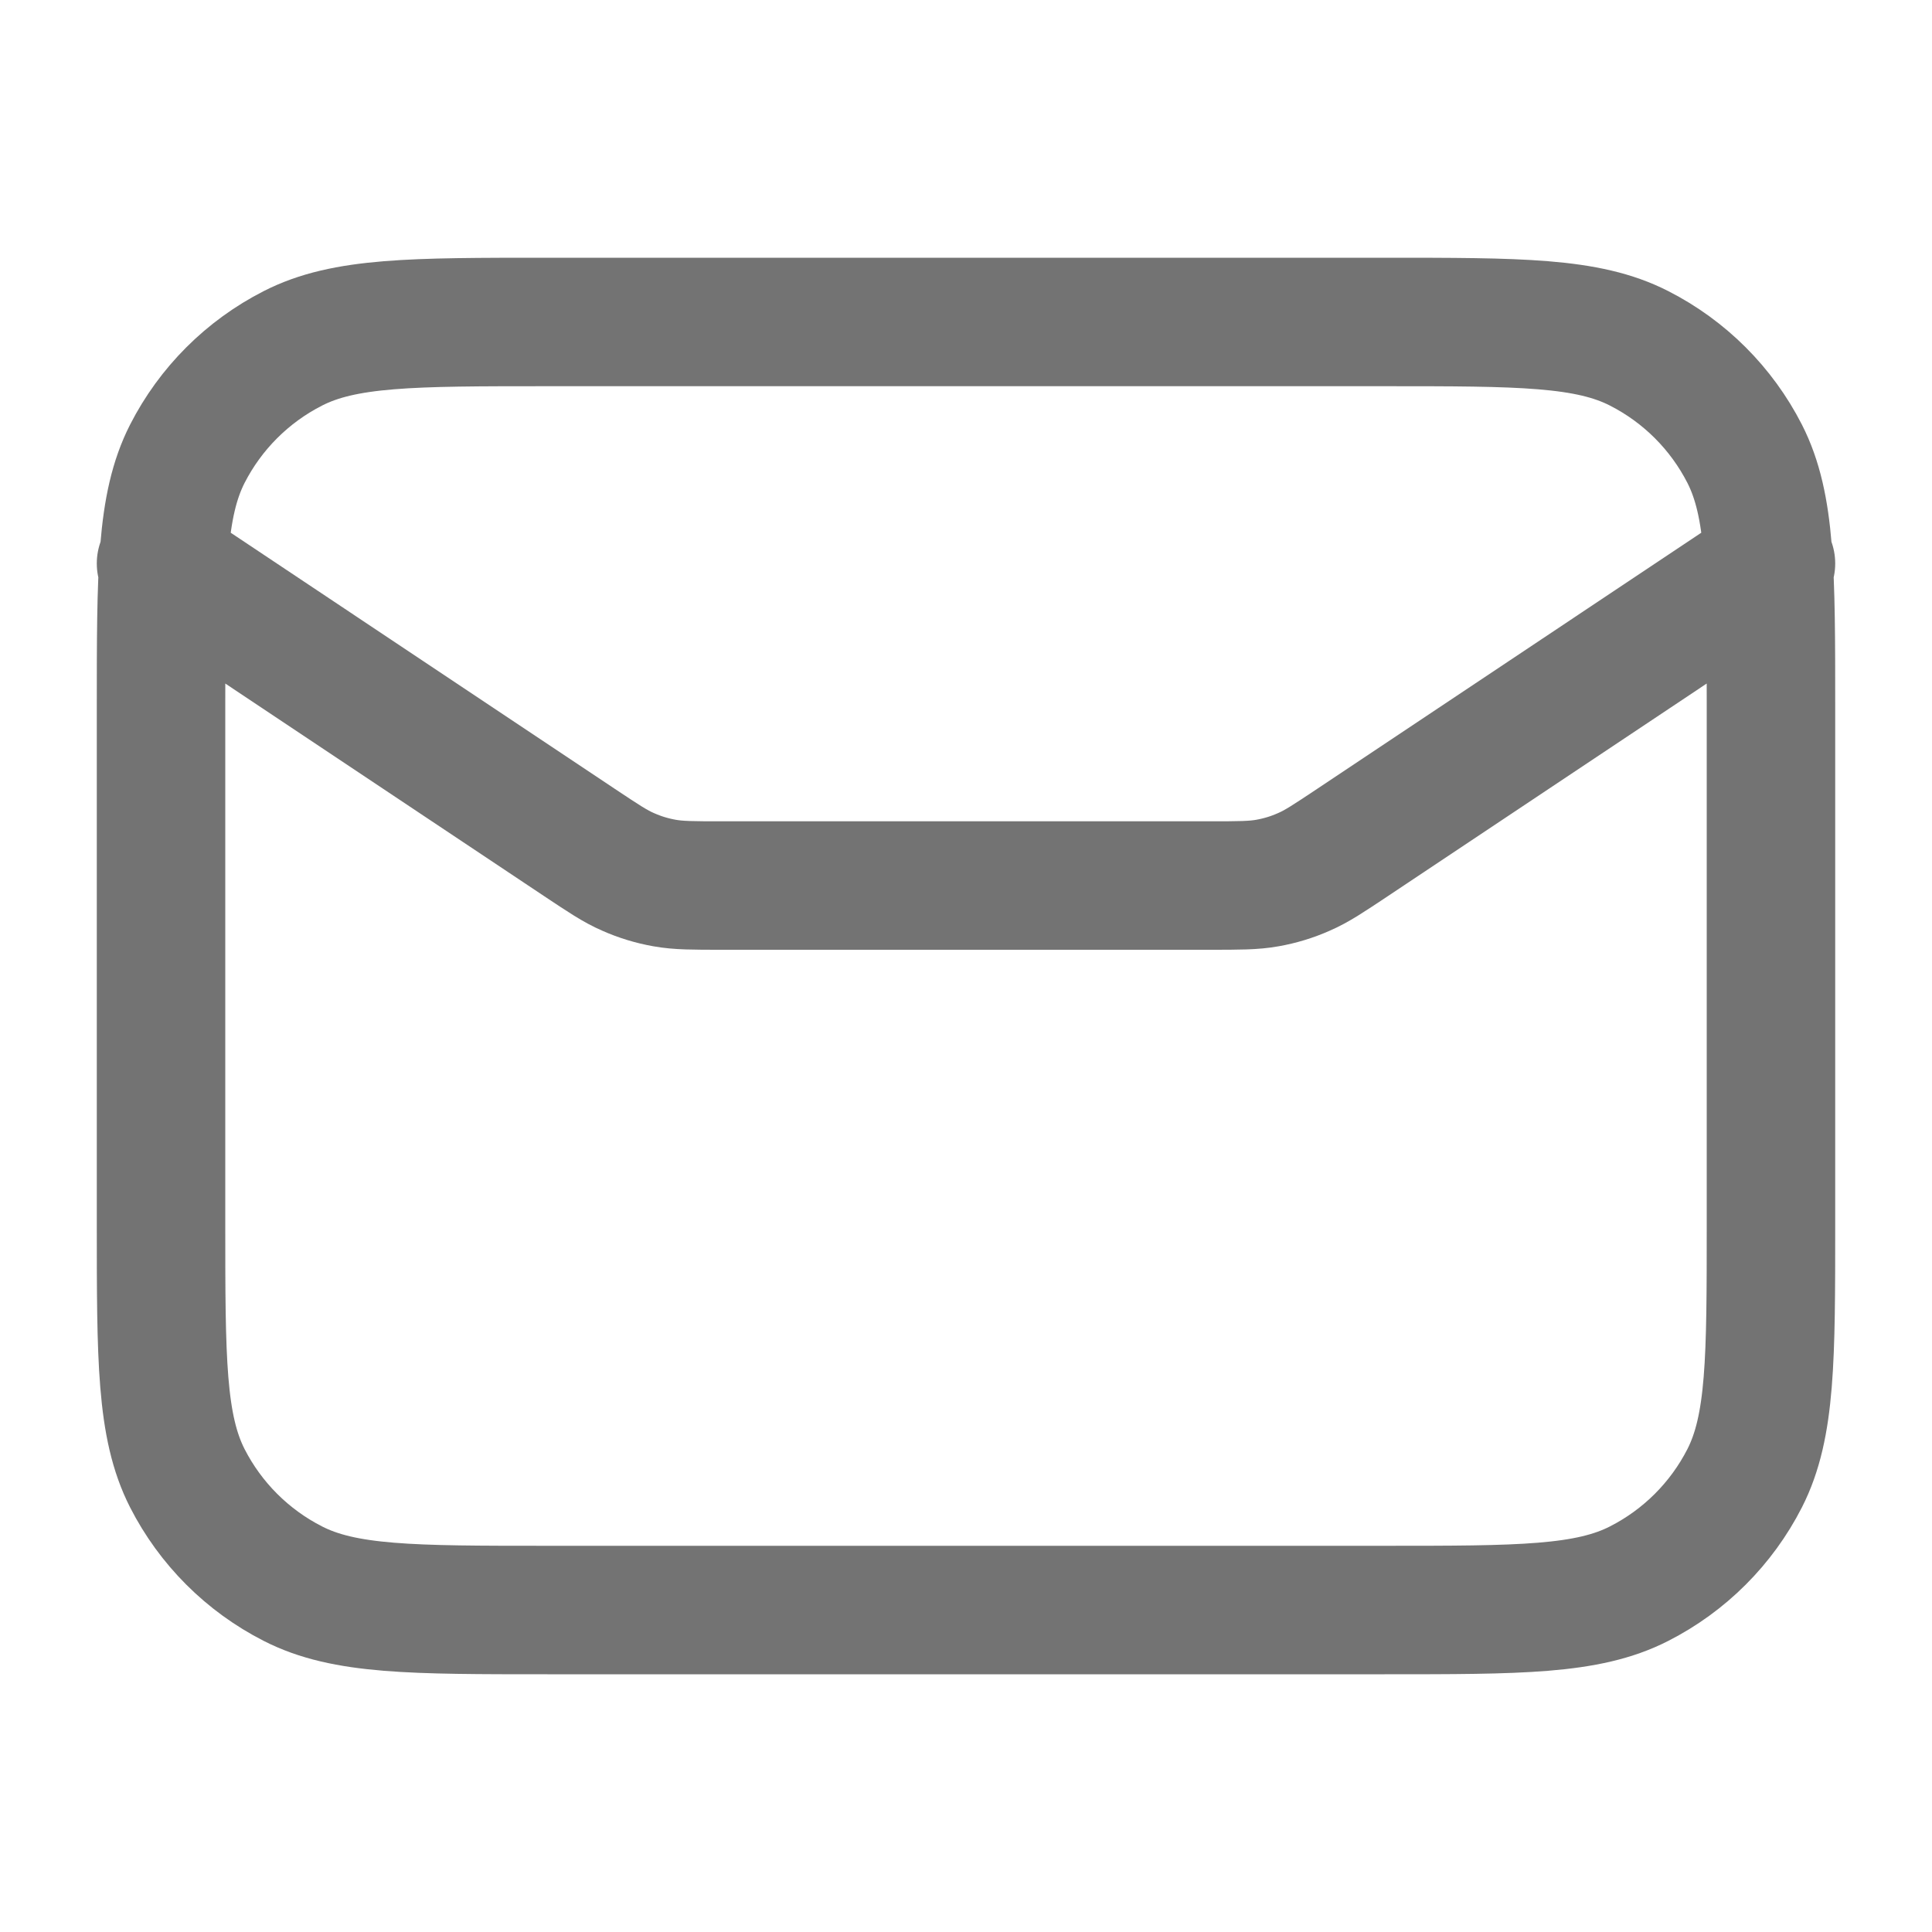 <svg width="20" height="20" viewBox="0 0 20 20" fill="none" xmlns="http://www.w3.org/2000/svg">
<path d="M1.667 5.833L5.995 8.719C6.245 8.885 6.369 8.969 6.505 9.027C6.624 9.08 6.75 9.118 6.879 9.141C7.024 9.167 7.174 9.167 7.474 9.167H12.526C12.826 9.167 12.976 9.167 13.121 9.141C13.25 9.118 13.376 9.08 13.495 9.027C13.631 8.969 13.755 8.885 14.005 8.719L18.333 5.833M5.667 16.667H14.333C15.733 16.667 16.434 16.667 16.968 16.394C17.439 16.154 17.821 15.772 18.061 15.302C18.333 14.767 18.333 14.067 18.333 12.667V7.333C18.333 5.933 18.333 5.233 18.061 4.698C17.821 4.228 17.439 3.846 16.968 3.606C16.434 3.333 15.733 3.333 14.333 3.333H5.667C4.267 3.333 3.566 3.333 3.032 3.606C2.561 3.846 2.179 4.228 1.939 4.698C1.667 5.233 1.667 5.933 1.667 7.333V12.667C1.667 14.067 1.667 14.767 1.939 15.302C2.179 15.772 2.561 16.154 3.032 16.394C3.566 16.667 4.267 16.667 5.667 16.667Z" stroke="#737373" stroke-width="1.33" stroke-linecap="round" stroke-linejoin="round"/>
</svg>

